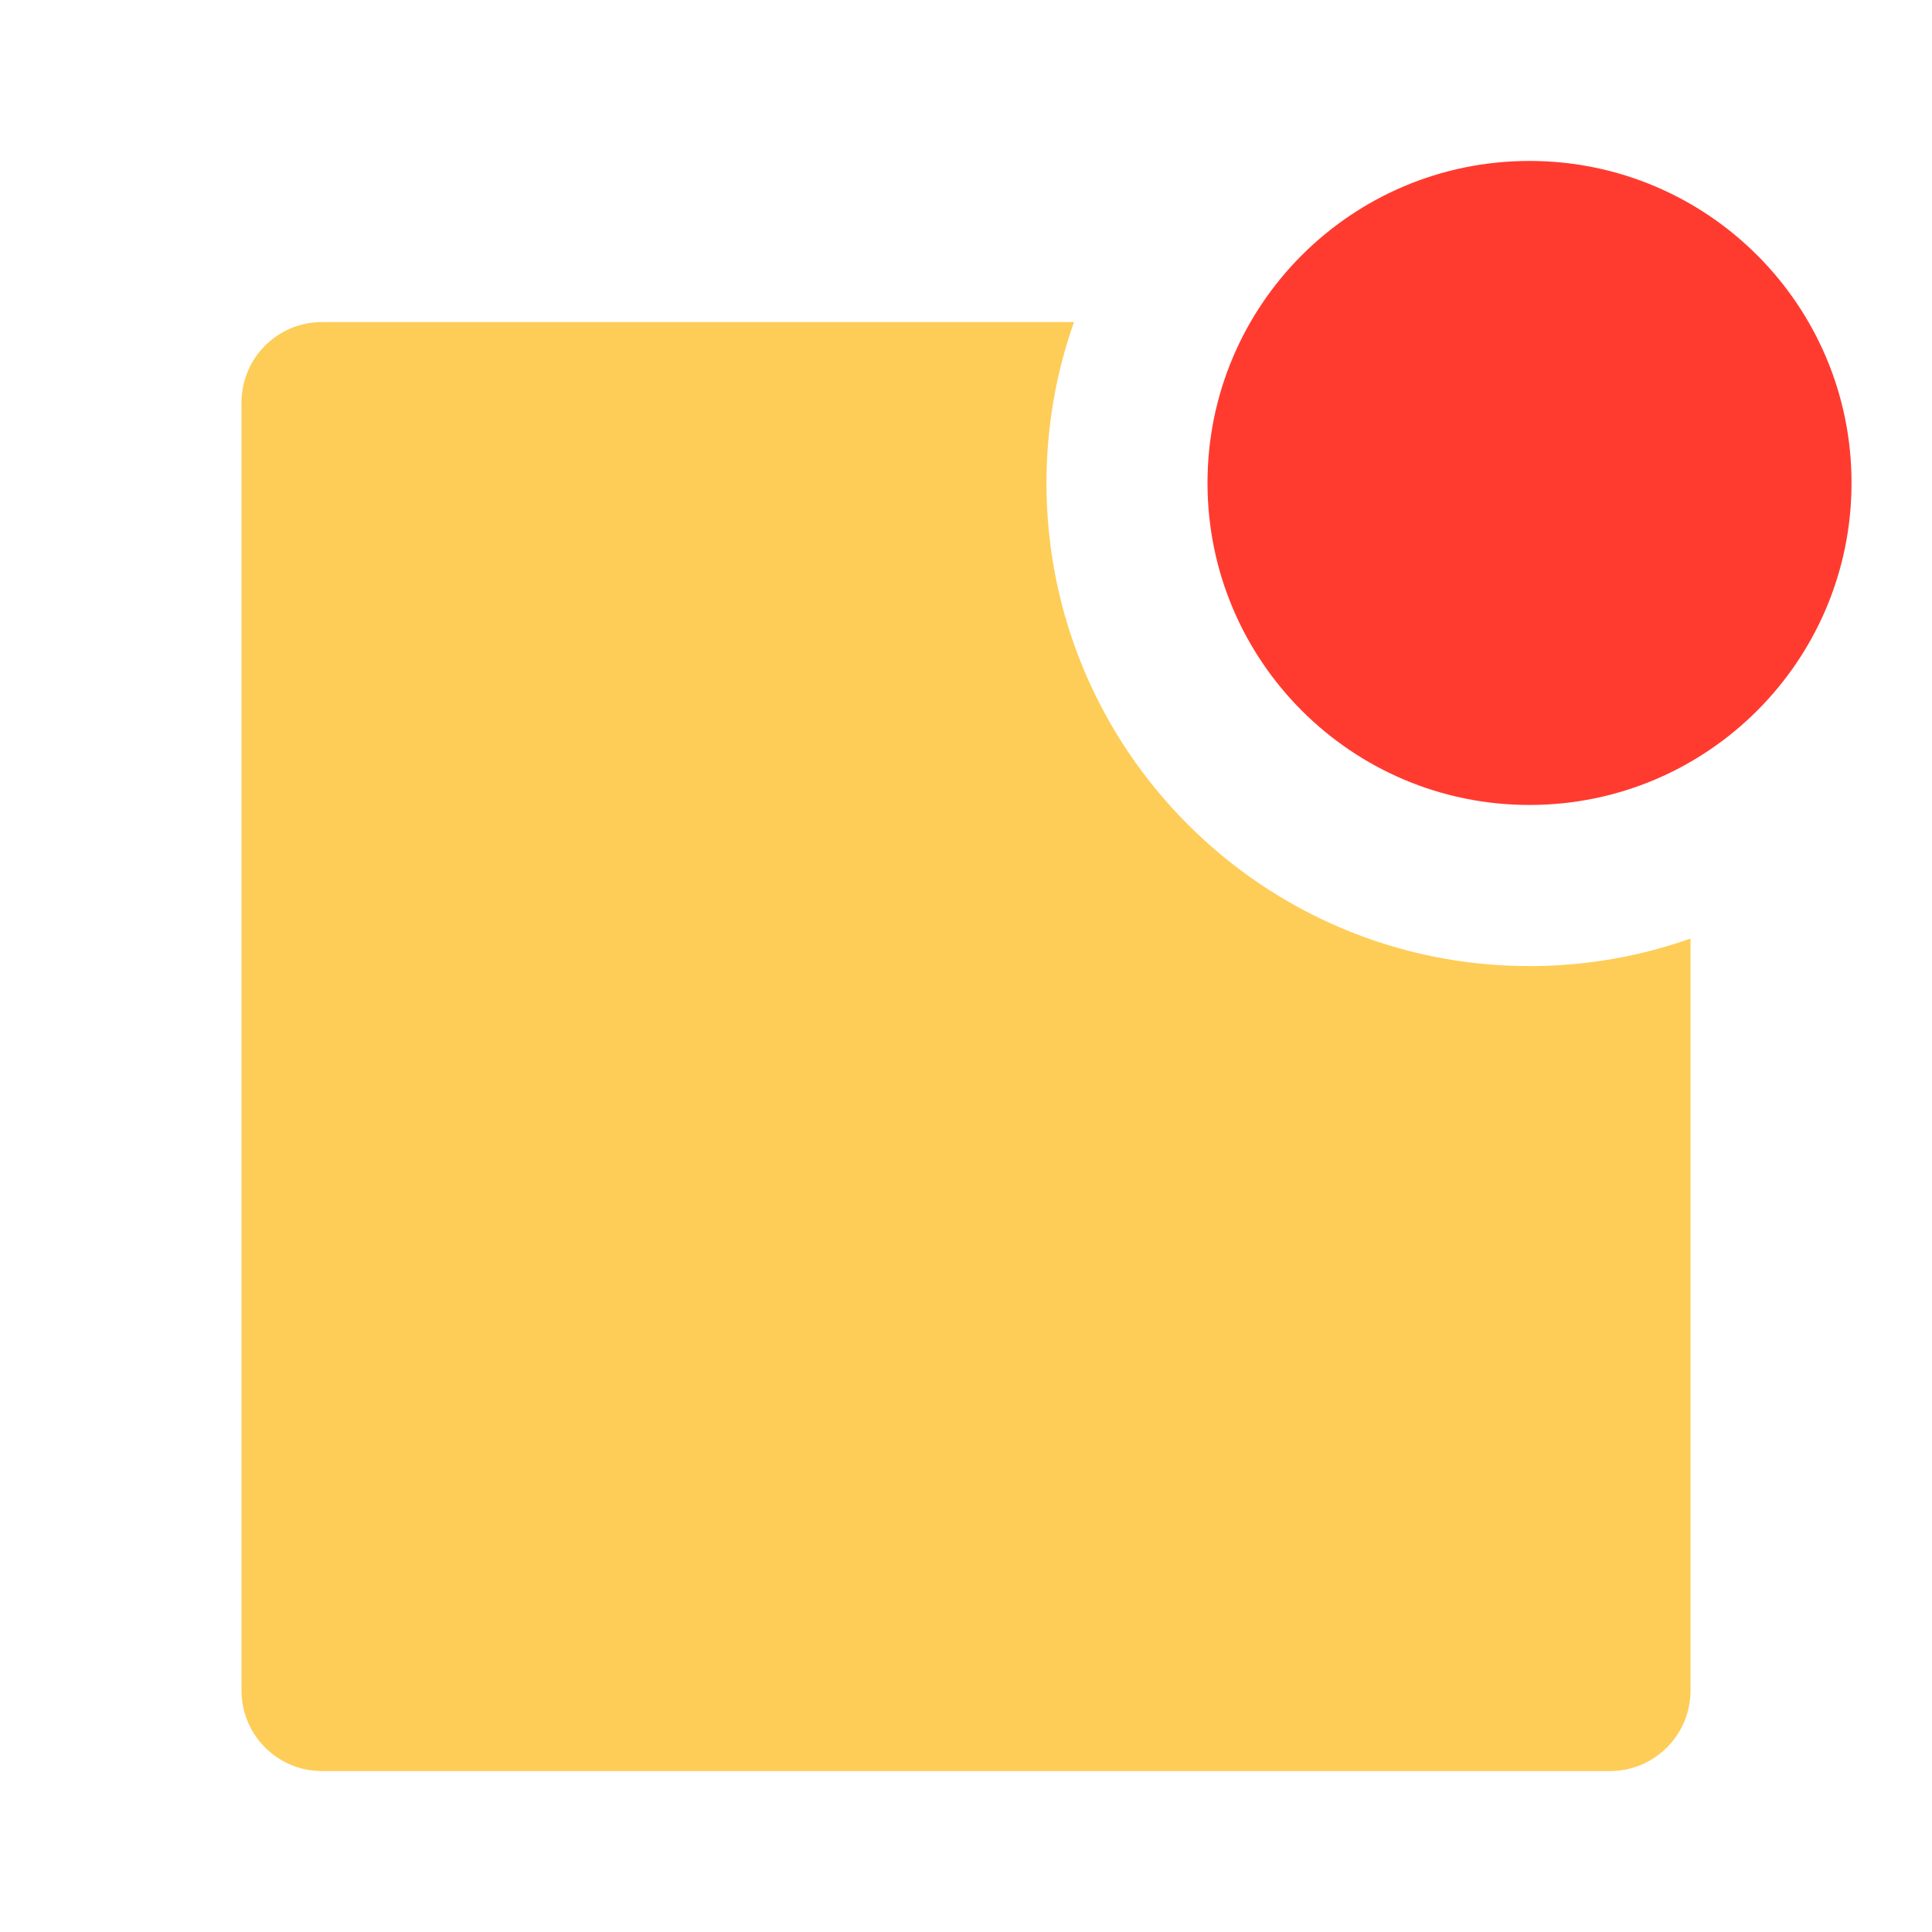 <svg width="20" height="20" viewBox="0 0 20 20" fill="none" xmlns="http://www.w3.org/2000/svg">
<path d="M11.118 3.334C10.934 3.855 10.833 4.416 10.833 5.001C10.833 7.762 13.072 10.001 15.833 10.001C16.418 10.001 16.979 9.9 17.5 9.716V17.501C17.5 17.961 17.127 18.334 16.667 18.334H3.333C2.873 18.334 2.5 17.961 2.5 17.501V4.167C2.5 3.707 2.873 3.334 3.333 3.334H11.118Z" fill="#FECD57"/>
<path d="M12.5 4.999C12.5 6.84 13.992 8.333 15.833 8.333C17.674 8.333 19.167 6.84 19.167 4.999C19.167 3.158 17.674 1.666 15.833 1.666C13.992 1.666 12.5 3.158 12.5 4.999Z" fill="#FF3B30"/>
</svg>
